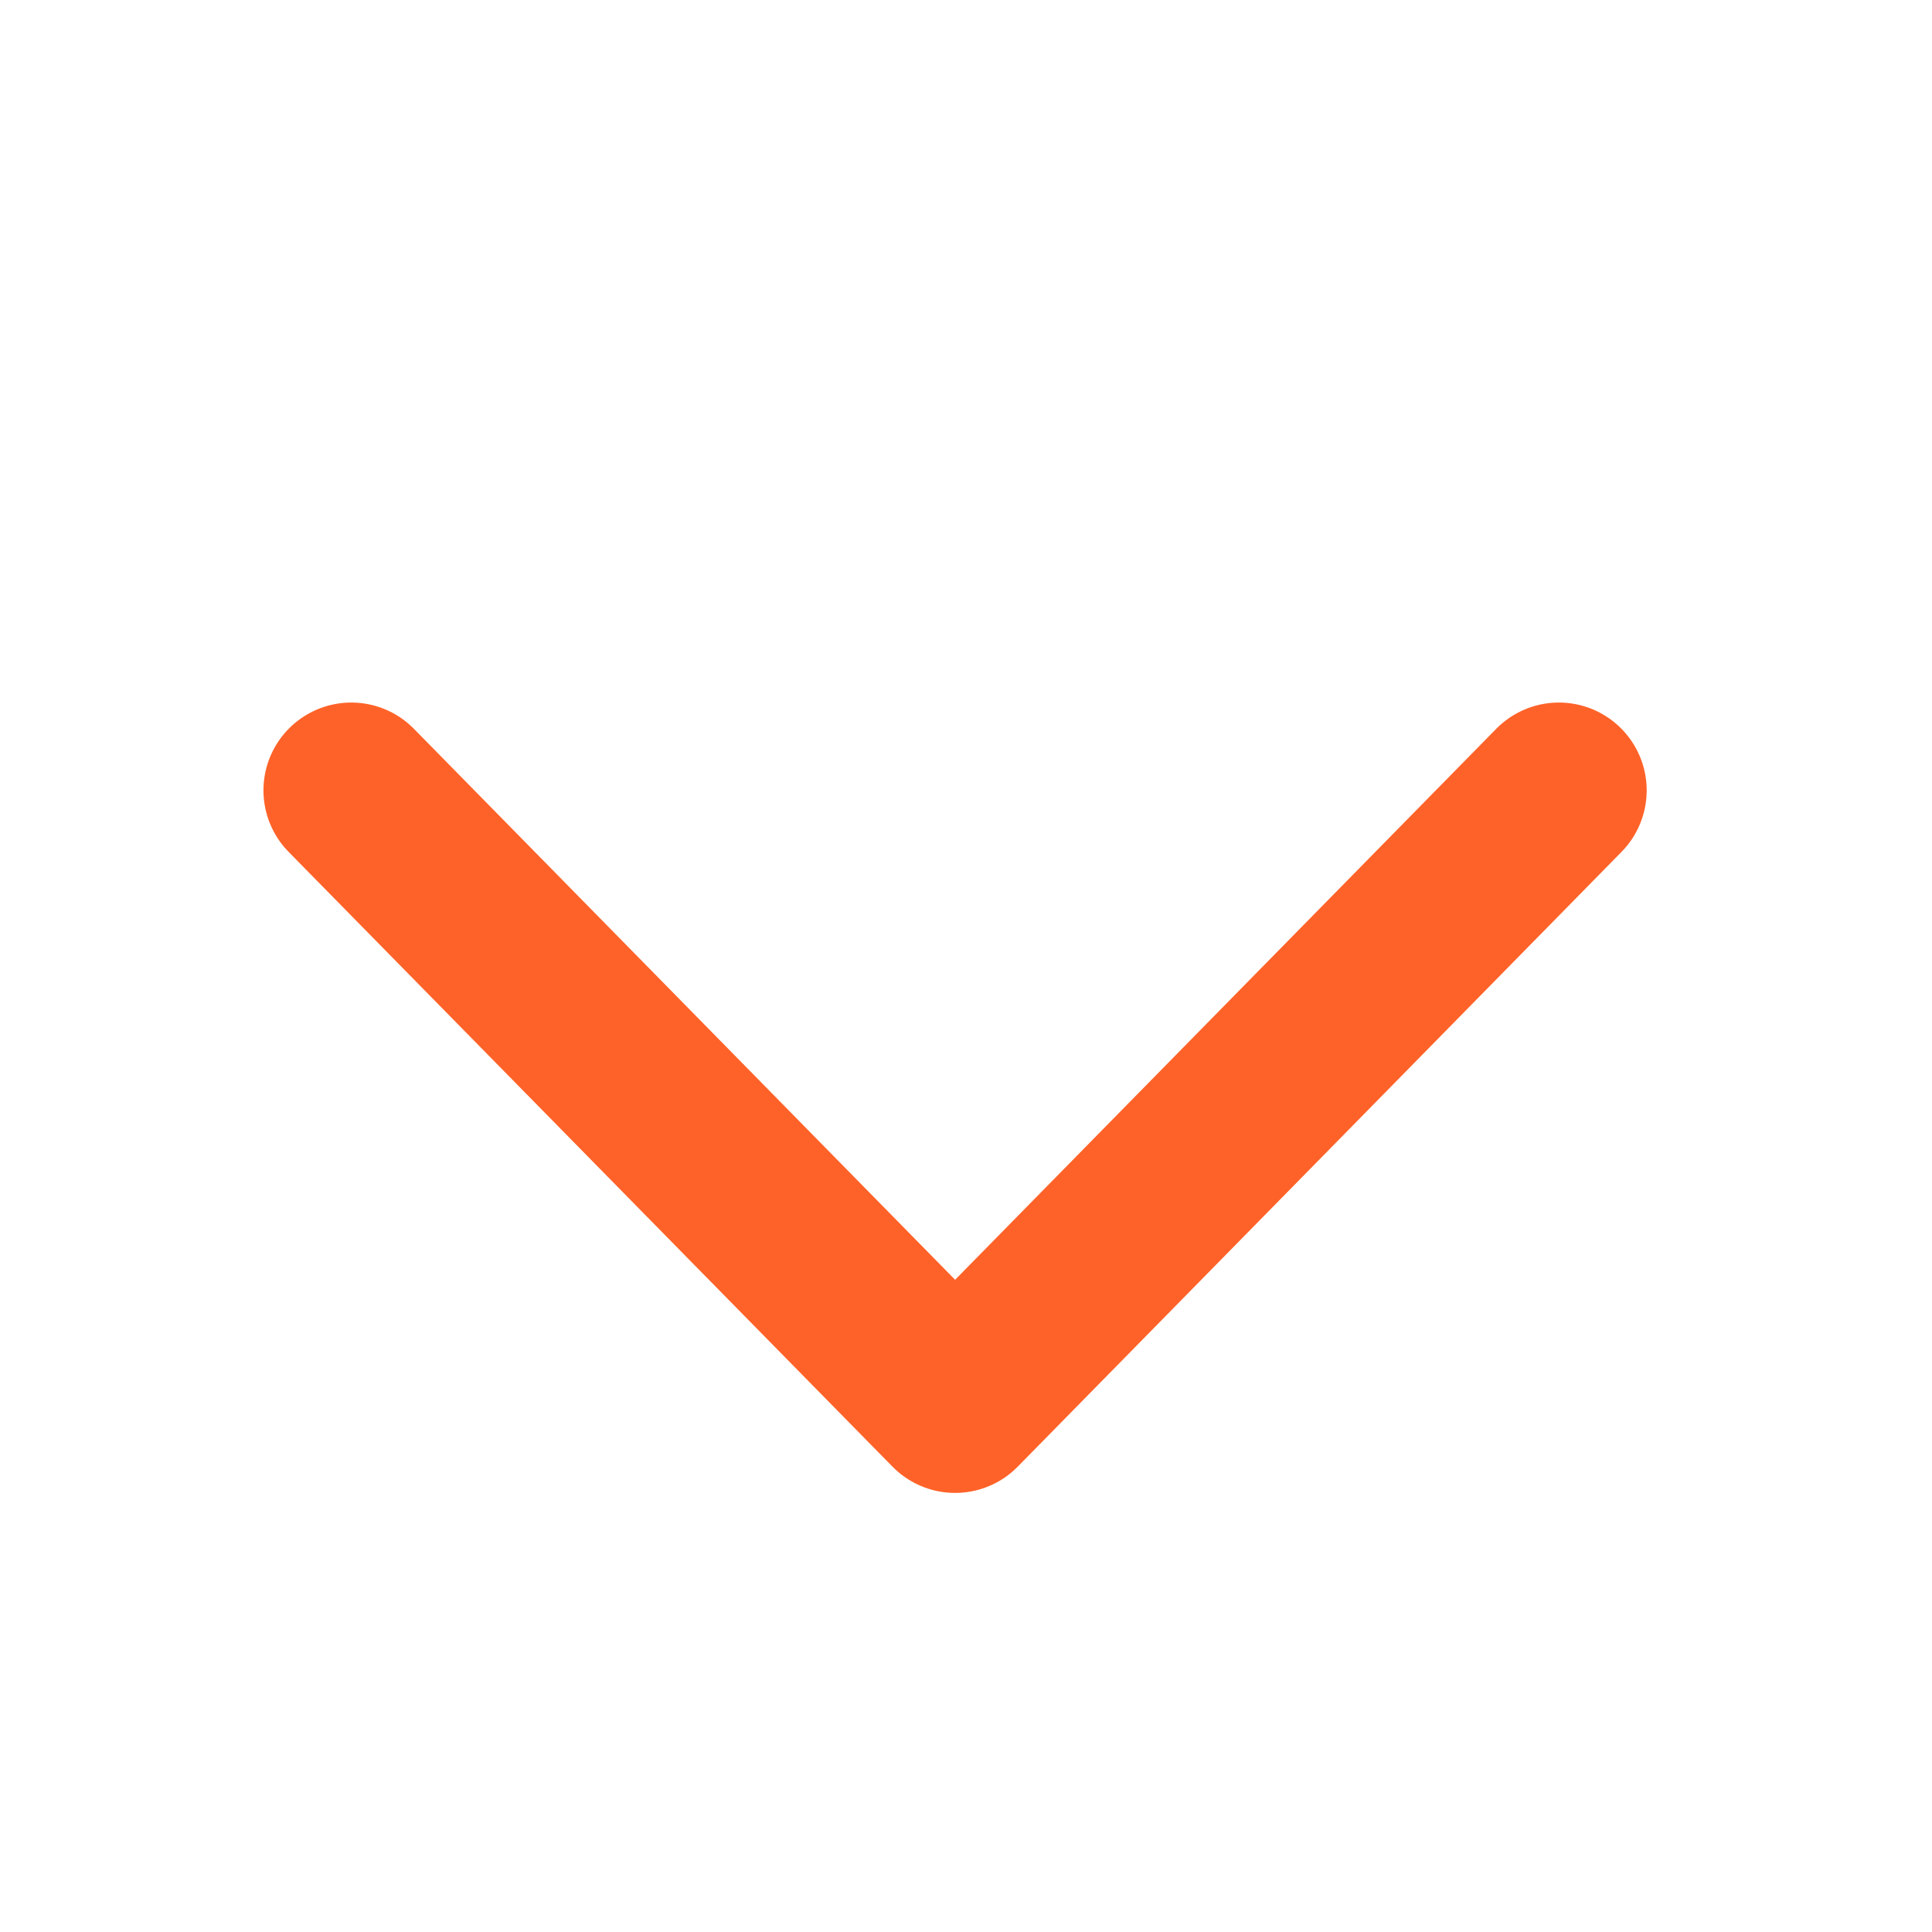 <svg width="22" height="22" viewBox="0 0 22 22" fill="none" xmlns="http://www.w3.org/2000/svg">
<g id="&#235;&#146;&#164;&#235;&#161;&#156;&#234;&#176;&#128;&#234;&#184;&#176;">
<path id="Vector" d="M17.751 9L10.876 16L4 9" stroke="#FF6228" stroke-width="2" stroke-linecap="round" stroke-linejoin="round"/>
</g>
</svg>
